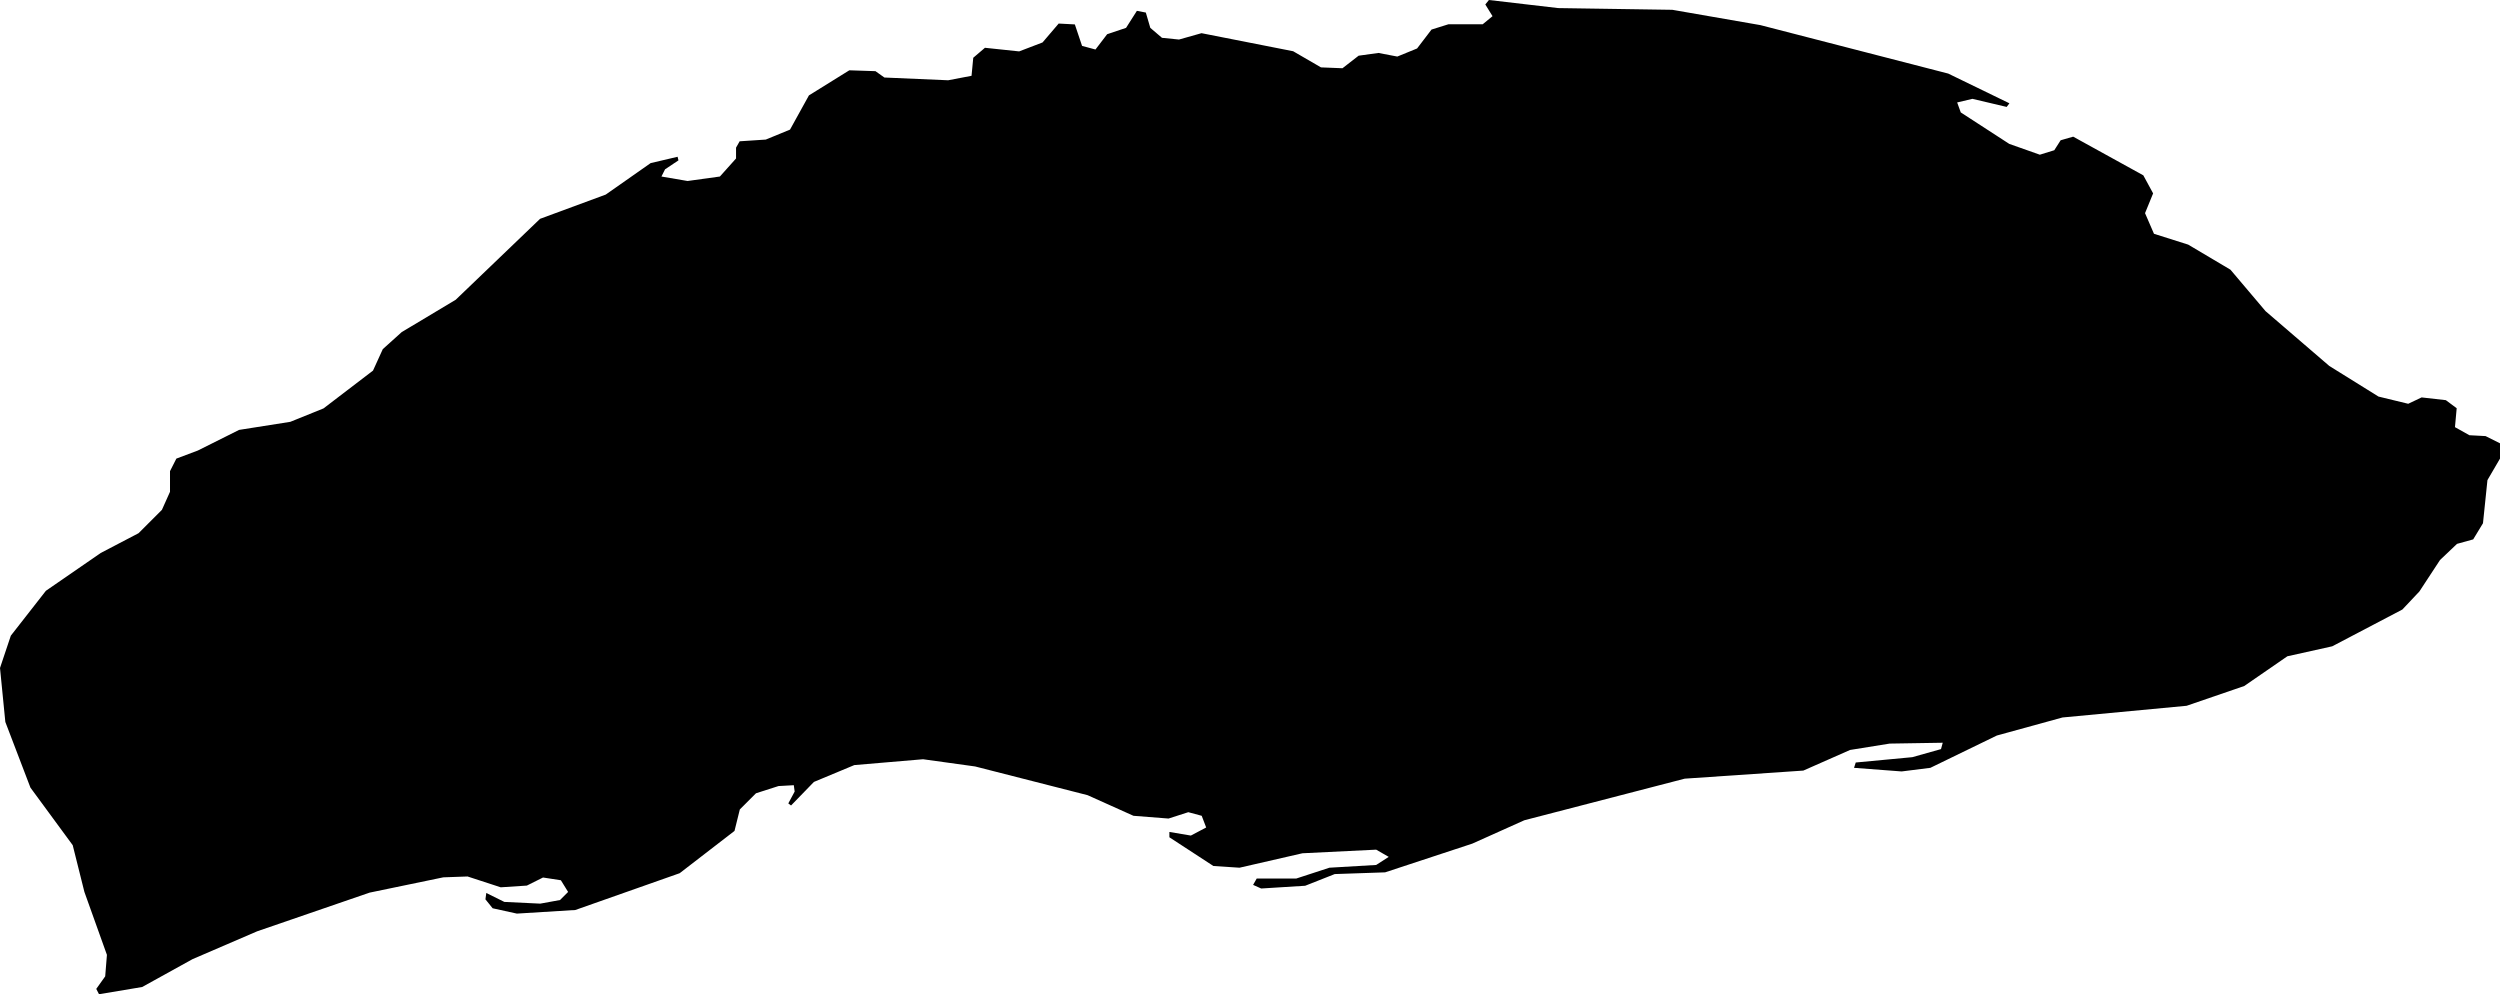 <svg xmlns="http://www.w3.org/2000/svg" viewBox="1303.361 124.975 14.544 5.784">
  <path d="M1317.198,127.282l0.173,0.042l0.078-0.037l0.141,0.016l0.063,0.047l-0.01,0.11l0.084,0.047l0.094,0.005l0.084,0.042v0.089l-0.073,0.125l-0.026,0.251l-0.057,0.094l-0.094,0.026l-0.099,0.094l-0.12,0.183l-0.099,0.105l-0.408,0.214l-0.261,0.058l-0.251,0.173l-0.335,0.115l-0.722,0.068l-0.382,0.105l-0.387,0.188l-0.167,0.021l-0.277-0.021l0.01-0.031l0.329-0.031l0.167-0.047l0.01-0.037l-0.309,0.005l-0.23,0.037l-0.272,0.12l-0.69,0.047l-0.933,0.242l-0.303,0.136l-0.507,0.167l-0.293,0.01l-0.172,0.068l-0.256,0.016l-0.047-0.021l0.021-0.037h0.23l0.193-0.063l0.272-0.016l0.073-0.047l-0.073-0.042l-0.429,0.021l-0.366,0.084l-0.152-0.01l-0.256-0.167v-0.031l0.125,0.021l0.089-0.047l-0.026-0.068l-0.078-0.021l-0.115,0.037l-0.204-0.016l-0.267-0.12l-0.654-0.167l-0.303-0.042l-0.4,0.034l-0.235,0.098l-0.133,0.137l-0.016-0.012l0.037-0.069l-0.005-0.037l-0.089,0.005l-0.131,0.042l-0.094,0.094l-0.031,0.125l-0.319,0.246l-0.607,0.214l-0.34,0.021l-0.141-0.031l-0.042-0.052l0.005-0.037l0.105,0.052l0.209,0.01l0.115-0.021l0.047-0.047l-0.042-0.068l-0.104-0.016l-0.094,0.047l-0.152,0.01l-0.193-0.063l-0.141,0.005l-0.429,0.089l-0.654,0.225l-0.376,0.162l-0.293,0.162l-0.251,0.042l-0.016-0.031l0.052-0.073l0.01-0.125l-0.131-0.366l-0.068-0.272l-0.246-0.335l-0.146-0.382l-0.031-0.314l0.063-0.188l0.204-0.261l0.319-0.22l0.22-0.115l0.136-0.136l0.047-0.105v-0.12l0.037-0.073l0.125-0.047l0.24-0.12l0.298-0.047l0.193-0.078l0.288-0.22l0.057-0.125l0.11-0.099l0.314-0.188l0.491-0.471l0.382-0.141l0.261-0.183l0.157-0.037l0.005,0.021l-0.078,0.052l-0.021,0.042l0.152,0.026l0.188-0.026l0.094-0.105v-0.063l0.021-0.037l0.152-0.01l0.141-0.058l0.11-0.199l0.235-0.146l0.152,0.005l0.052,0.037l0.371,0.016l0.136-0.026l0.01-0.105l0.068-0.058l0.199,0.021l0.136-0.052l0.094-0.11l0.094,0.005l0.042,0.125l0.078,0.021l0.068-0.089l0.11-0.037l0.063-0.099l0.052,0.01l0.026,0.089l0.068,0.058l0.099,0.01l0.131-0.037l0.533,0.105l0.162,0.094l0.125,0.005l0.094-0.073l0.115-0.016l0.11,0.021l0.115-0.047l0.084-0.11l0.099-0.031h0.199l0.057-0.047l-0.042-0.068l0.021-0.026l0.403,0.047l0.664,0.01l0.512,0.089l1.093,0.282l0.356,0.173l-0.016,0.021l-0.199-0.047l-0.089,0.021l0.021,0.058l0.282,0.183l0.178,0.063l0.084-0.026l0.037-0.058l0.073-0.021l0.408,0.225l0.057,0.105l-0.047,0.115l0.052,0.12l0.199,0.063l0.246,0.146l0.204,0.241l0.371,0.319L1317.198,127.282z"/>
</svg>
